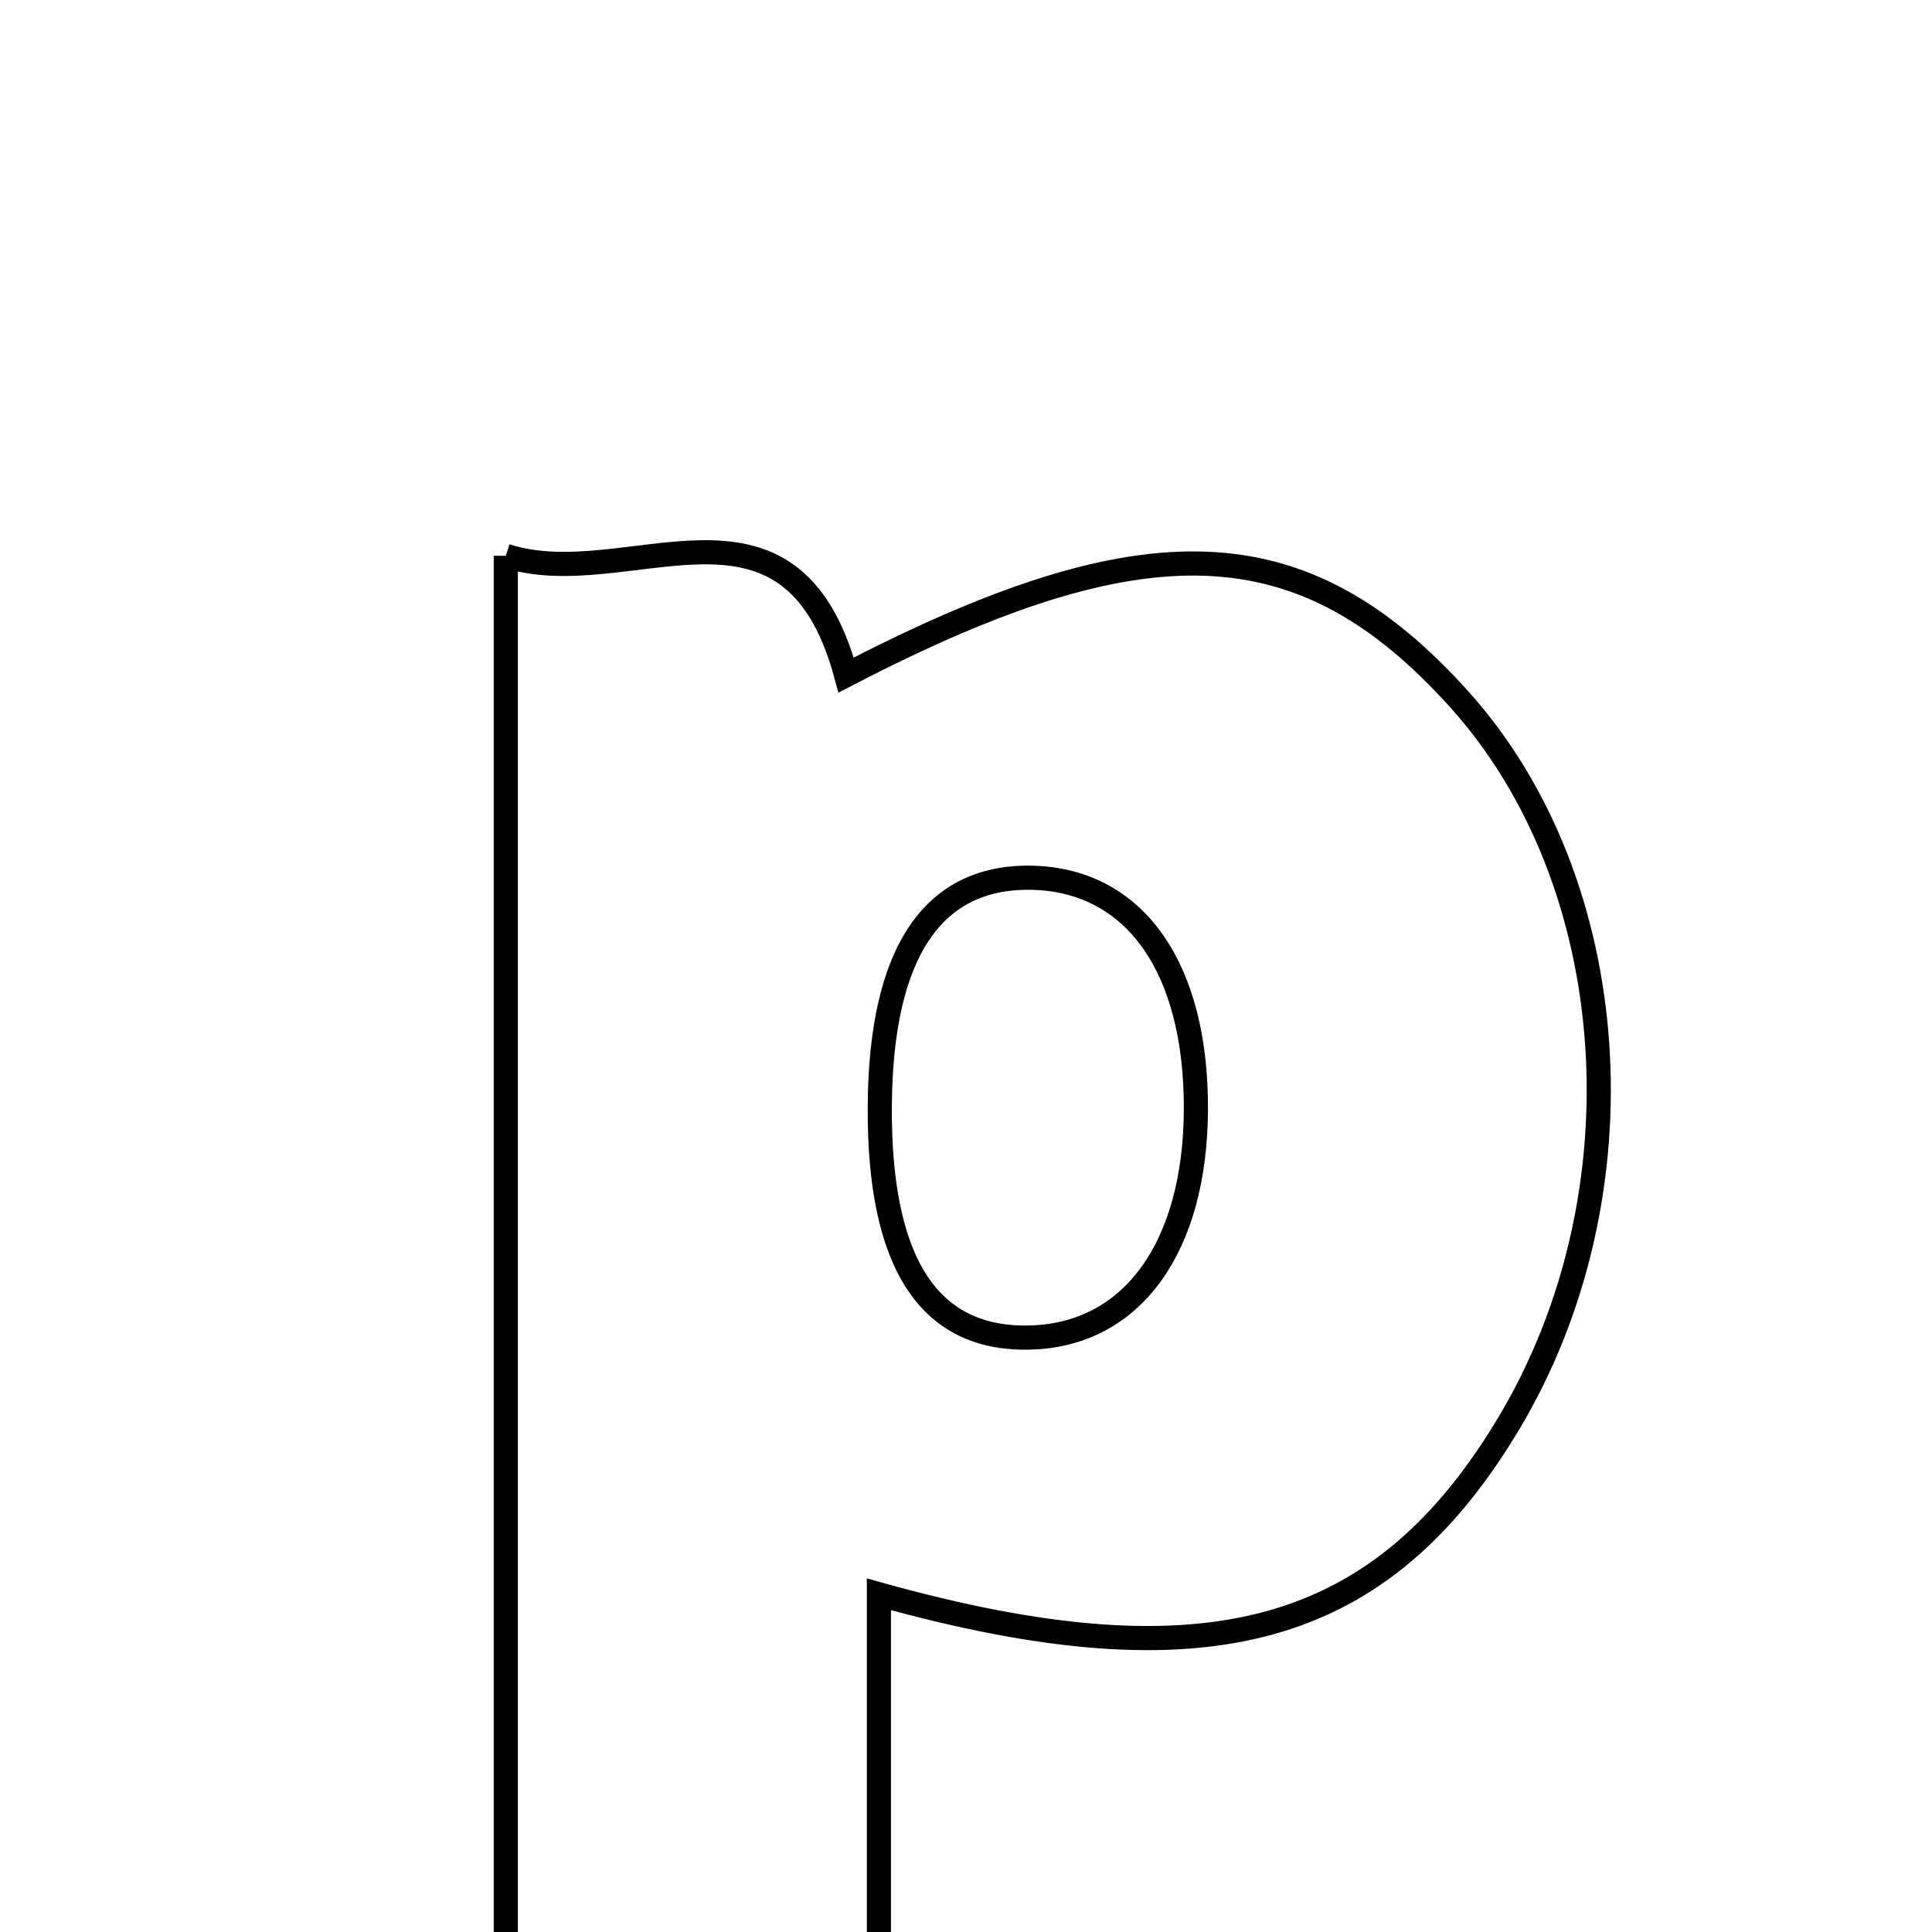 <svg xmlns="http://www.w3.org/2000/svg" viewBox="0.0 0.0 24.0 24.0" height="200px" width="200px"><path fill="none" stroke="black" stroke-width=".3" stroke-opacity="1.0"  filling="0" d="M6.283 6.904 C7.792 7.394 9.815 5.805 10.511 8.386 C14.233 6.453 16.188 6.531 18.129 8.689 C20.174 10.962 20.441 14.83 18.751 17.668 C17.173 20.316 15.01 20.947 10.918 19.805 C10.918 21.89 10.918 23.912 10.918 26.06 C9.288 26.06 7.916 26.06 6.283 26.06 C6.283 19.766 6.283 13.524 6.283 6.904"></path>
<path fill="none" stroke="black" stroke-width=".3" stroke-opacity="1.0"  filling="0" d="M12.858 10.905 C14.11 10.954 14.861 12.033 14.856 13.776 C14.85 15.49 14.069 16.575 12.81 16.615 C11.544 16.656 10.917 15.699 10.929 13.744 C10.94 11.82 11.595 10.857 12.858 10.905"></path></svg>